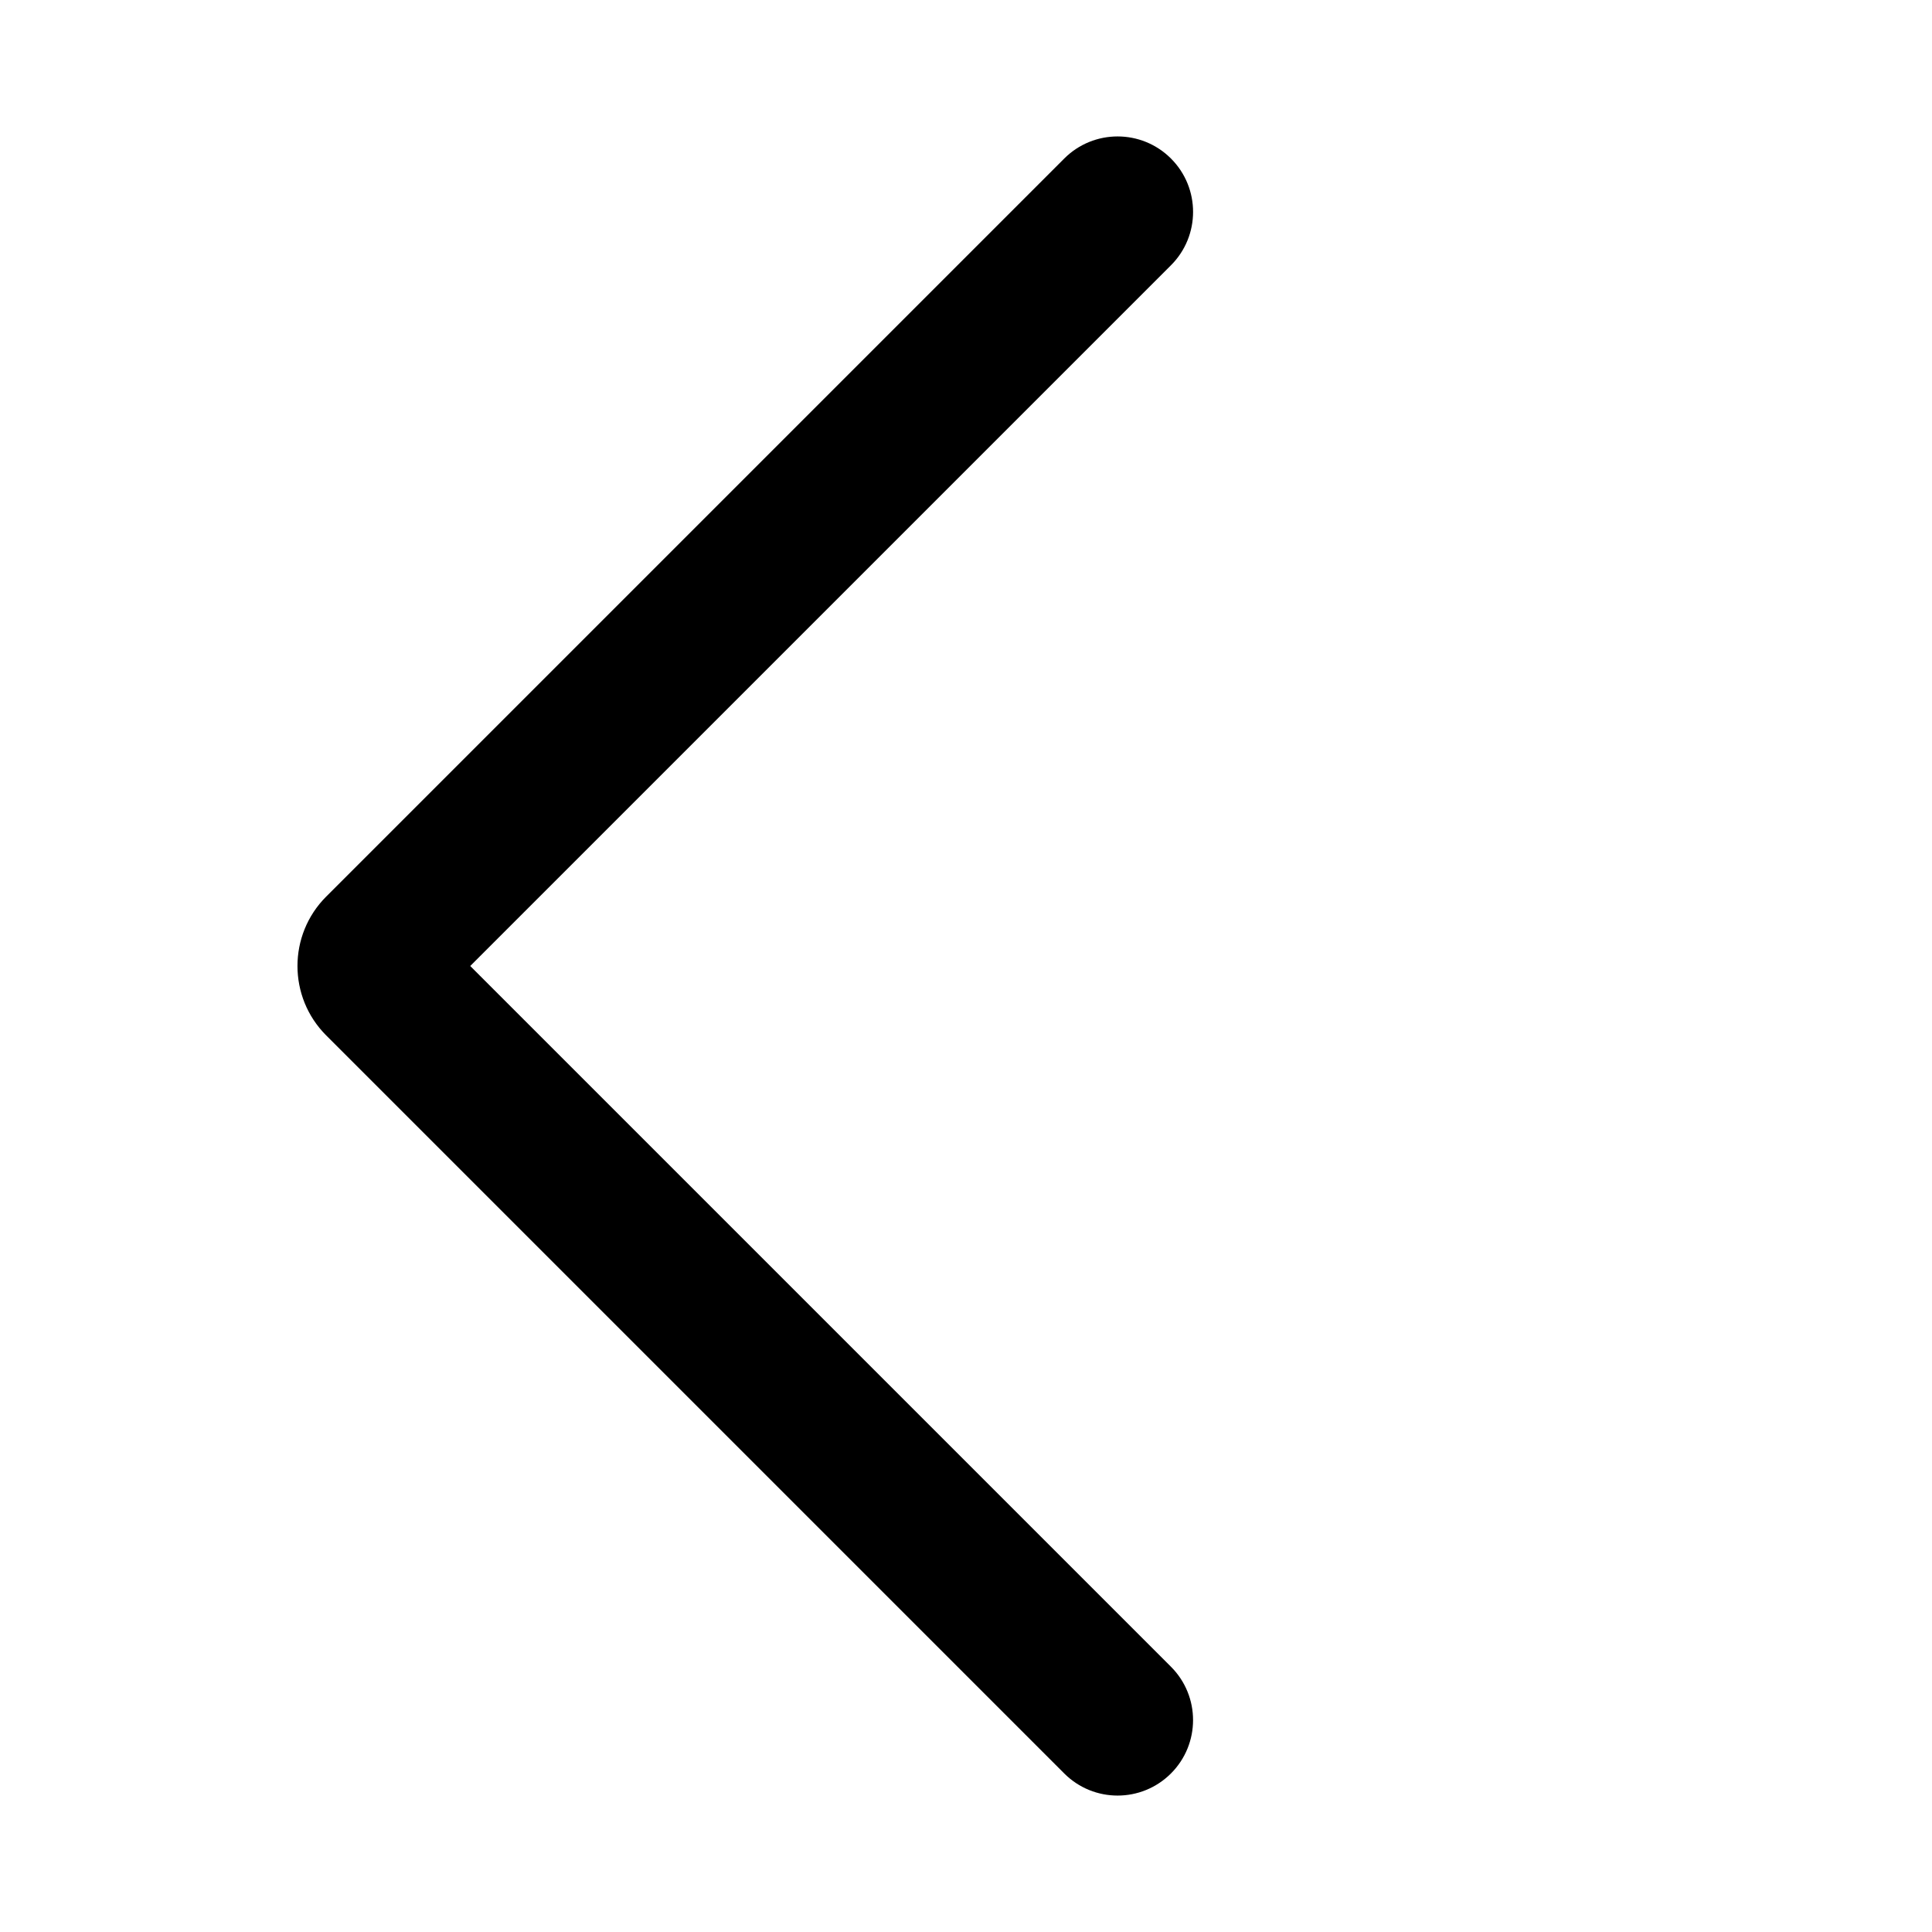<?xml version="1.0" encoding="utf-8"?>
<!-- Generator: Adobe Illustrator 23.0.0, SVG Export Plug-In . SVG Version: 6.00 Build 0)  -->
<svg version="1.1" id="图层_1" xmlns="http://www.w3.org/2000/svg" xmlns:xlink="http://www.w3.org/1999/xlink" x="0px" y="0px"
	 viewBox="0 0 1024 1024" style="enable-background:new 0 0 1024 1024;" xml:space="preserve">
<path d="M592.35,951.69c-10.24,0-20.47-3.91-28.28-11.72l-391.2-391.2c-20.27-20.28-20.27-53.26,0-73.54l391.2-391.2
	c15.62-15.62,40.95-15.62,56.57,0c15.62,15.62,15.62,40.95,0,56.57L249.23,512l371.4,371.4c15.62,15.62,15.62,40.95,0,56.57
	C612.82,947.78,602.59,951.69,592.35,951.69z"/>
</svg>
